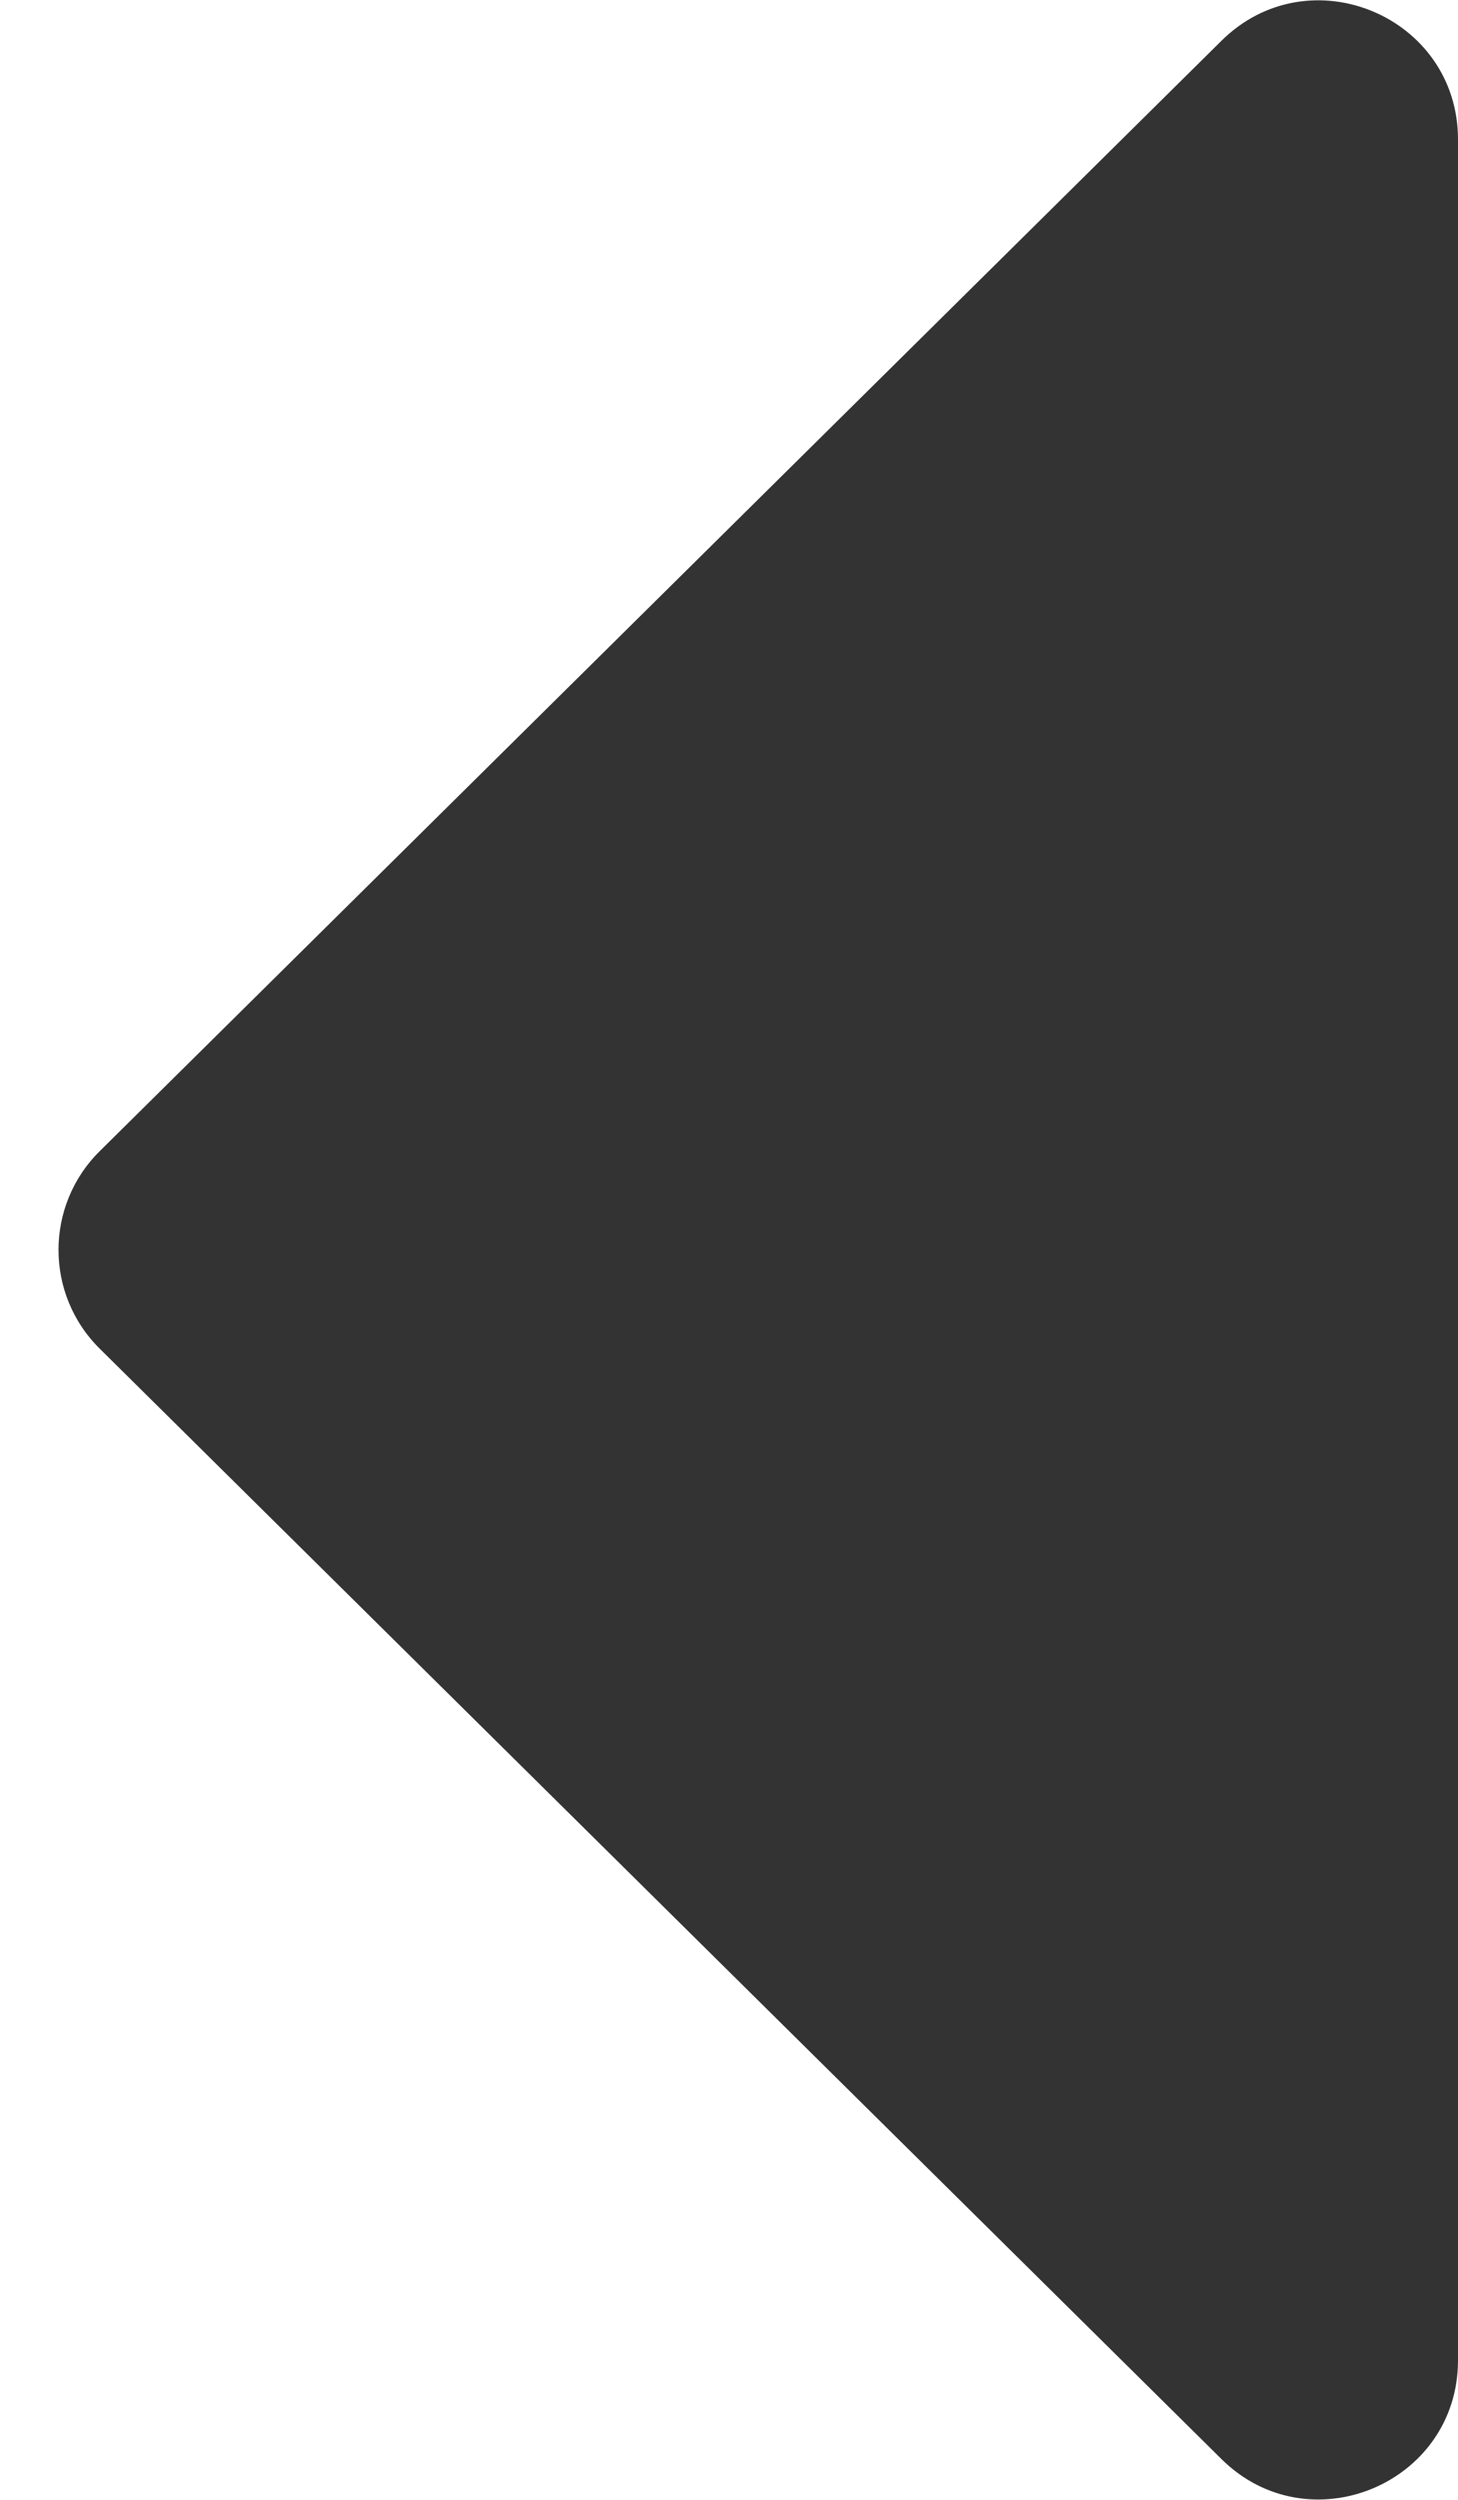 <svg width="21" height="36" viewBox="0 0 21 36" fill="none" xmlns="http://www.w3.org/2000/svg">
<path d="M1.436 19.422C0.645 18.639 0.645 17.361 1.436 16.578L17.593 0.587C18.856 -0.663 21 0.232 21 2.009L21 33.991C21 35.768 18.856 36.663 17.593 35.413L1.436 19.422Z" fill="#333333"/>
</svg>
